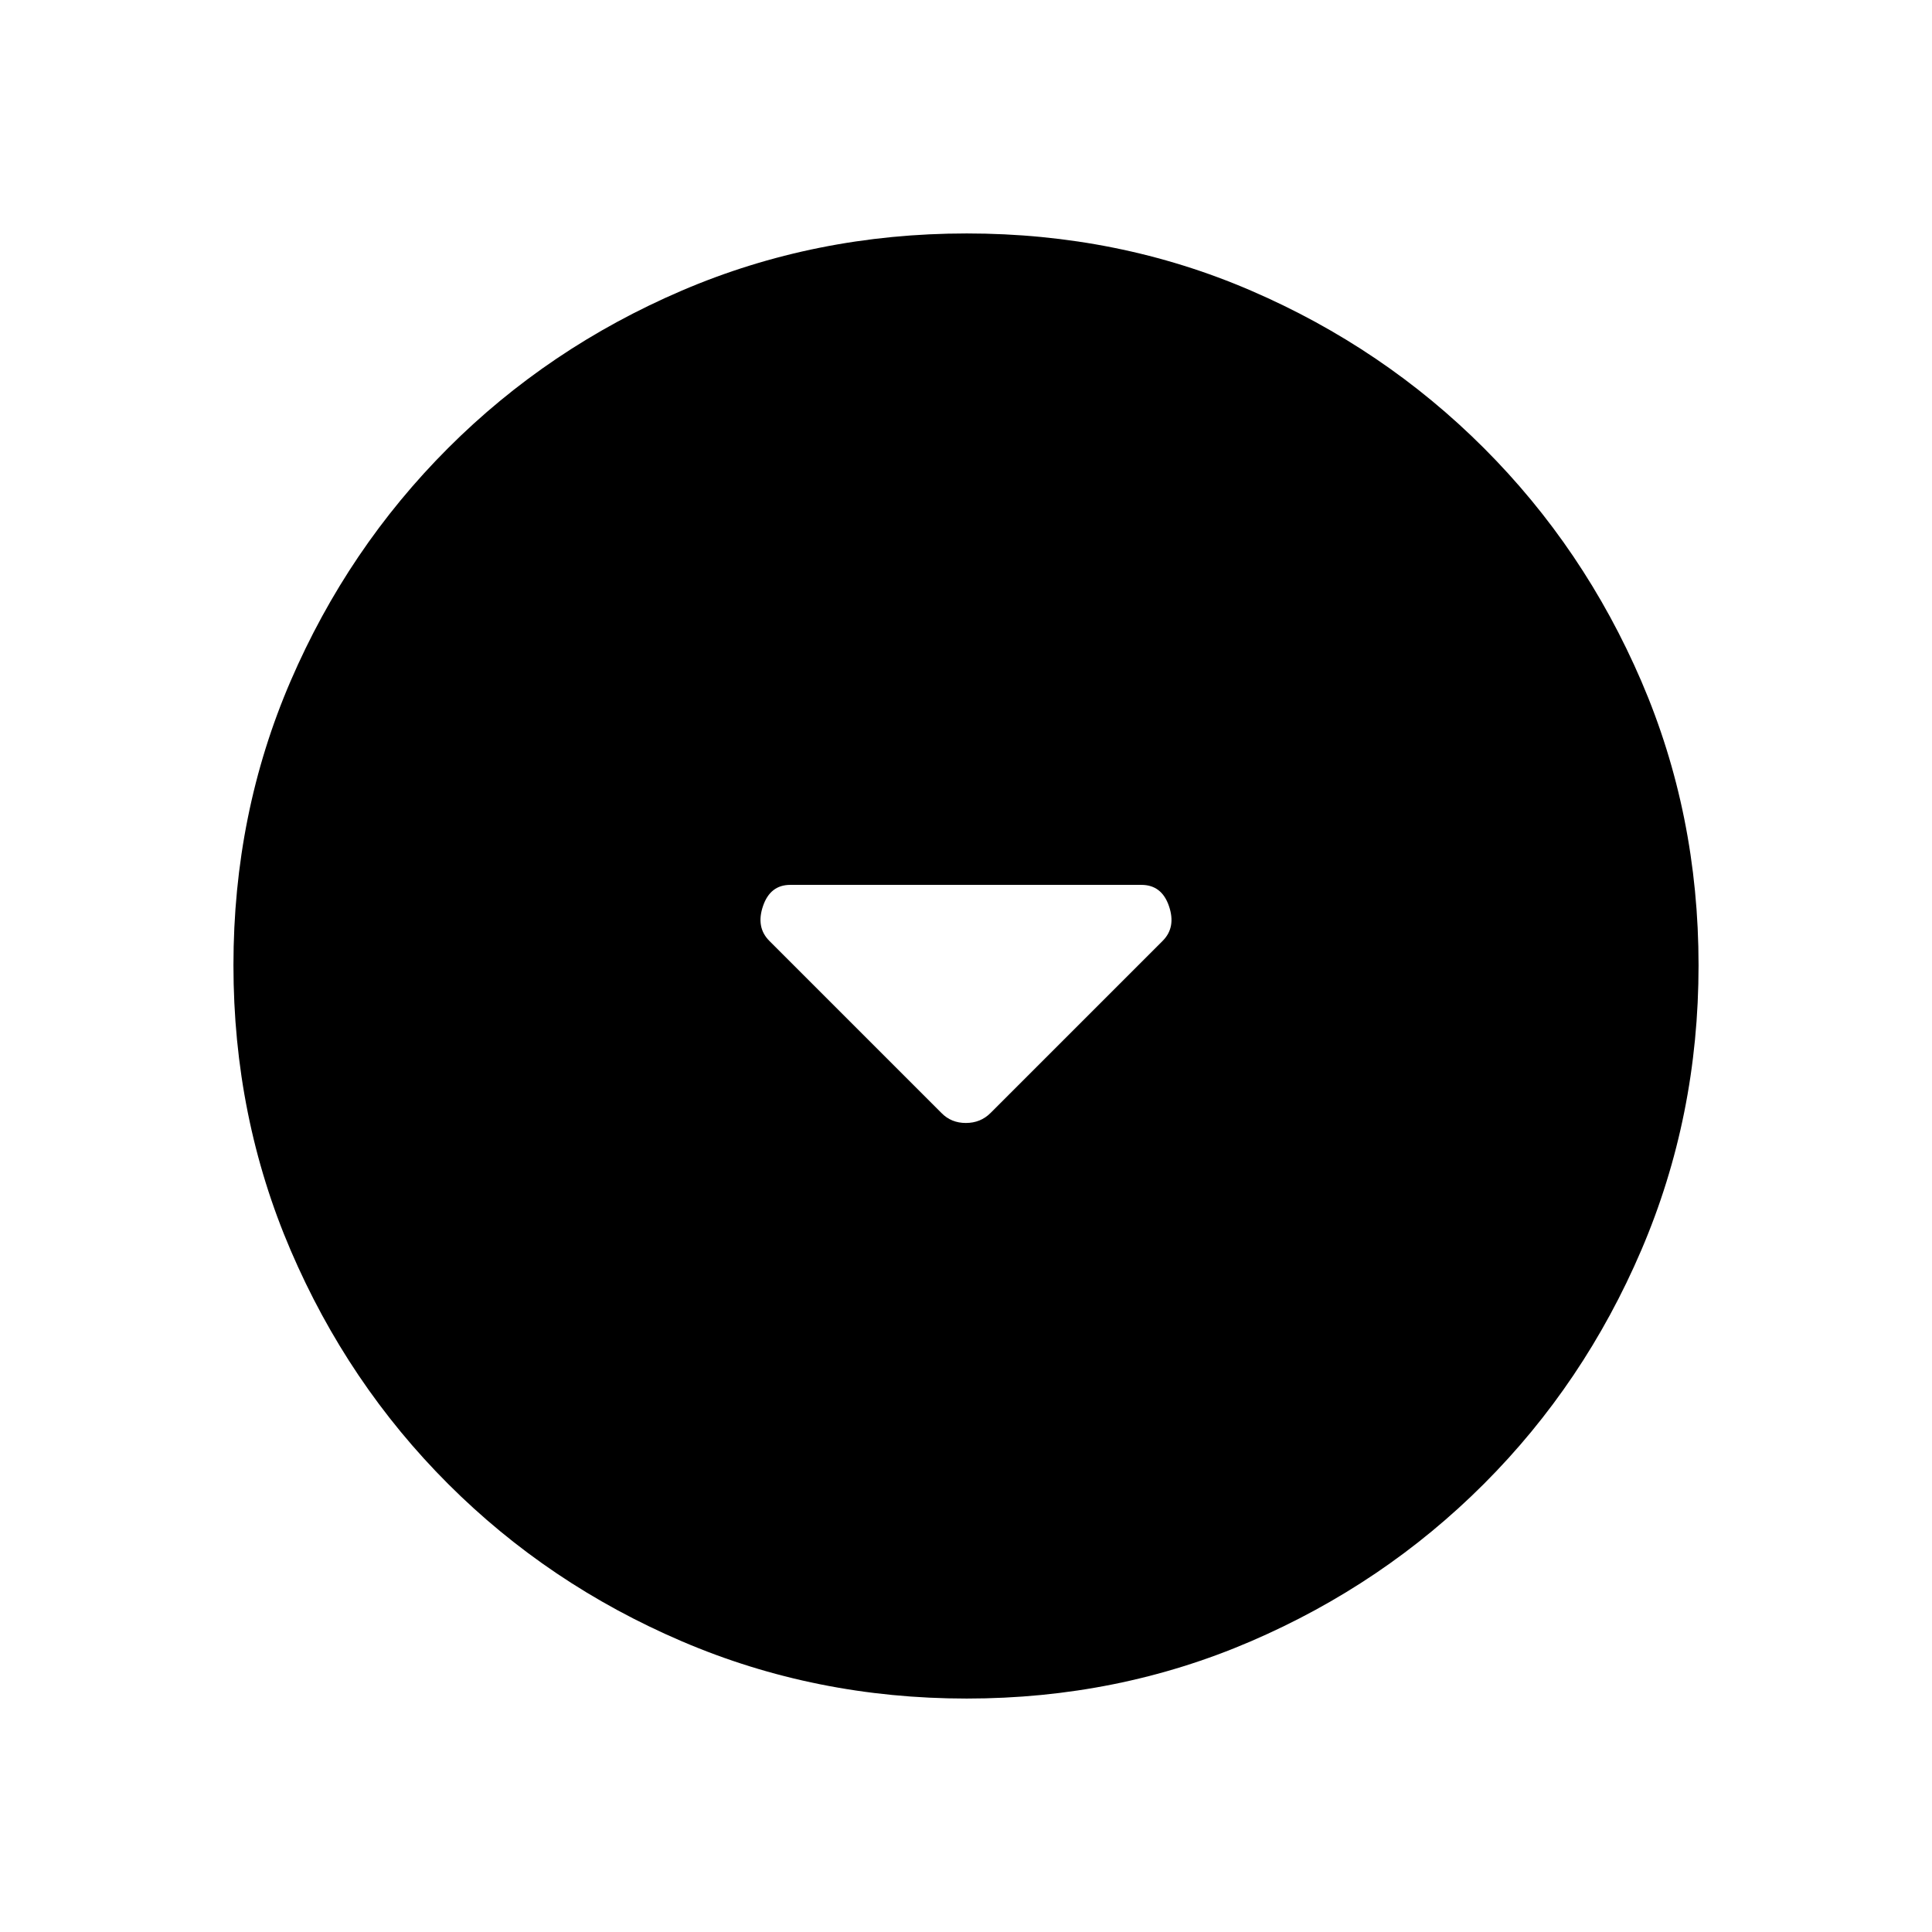 <svg xmlns="http://www.w3.org/2000/svg" height="20" viewBox="0 -960 960 960" width="20"><path d="M467.81-406.96q4.82 4.96 12.12 4.96 7.3 0 12.26-4.96l85.53-85.53q6.74-6.74 3.13-17.28-3.6-10.54-13.7-10.54H392.67q-9.95 0-13.54 10.54t3.15 17.28l85.53 85.53ZM480.34-116q-75.11 0-141.48-28.42-66.37-28.42-116.18-78.21-49.81-49.79-78.25-116.09Q116-405.01 116-480.39q0-75.38 28.42-141.25t78.21-115.68q49.79-49.81 116.09-78.25Q405.01-844 480.39-844q75.38 0 141.25 28.42t115.68 78.21q49.81 49.79 78.25 115.85Q844-555.45 844-480.34q0 75.11-28.42 141.48-28.42 66.37-78.21 116.18-49.79 49.81-115.85 78.25Q555.45-116 480.34-116Z"/></svg>